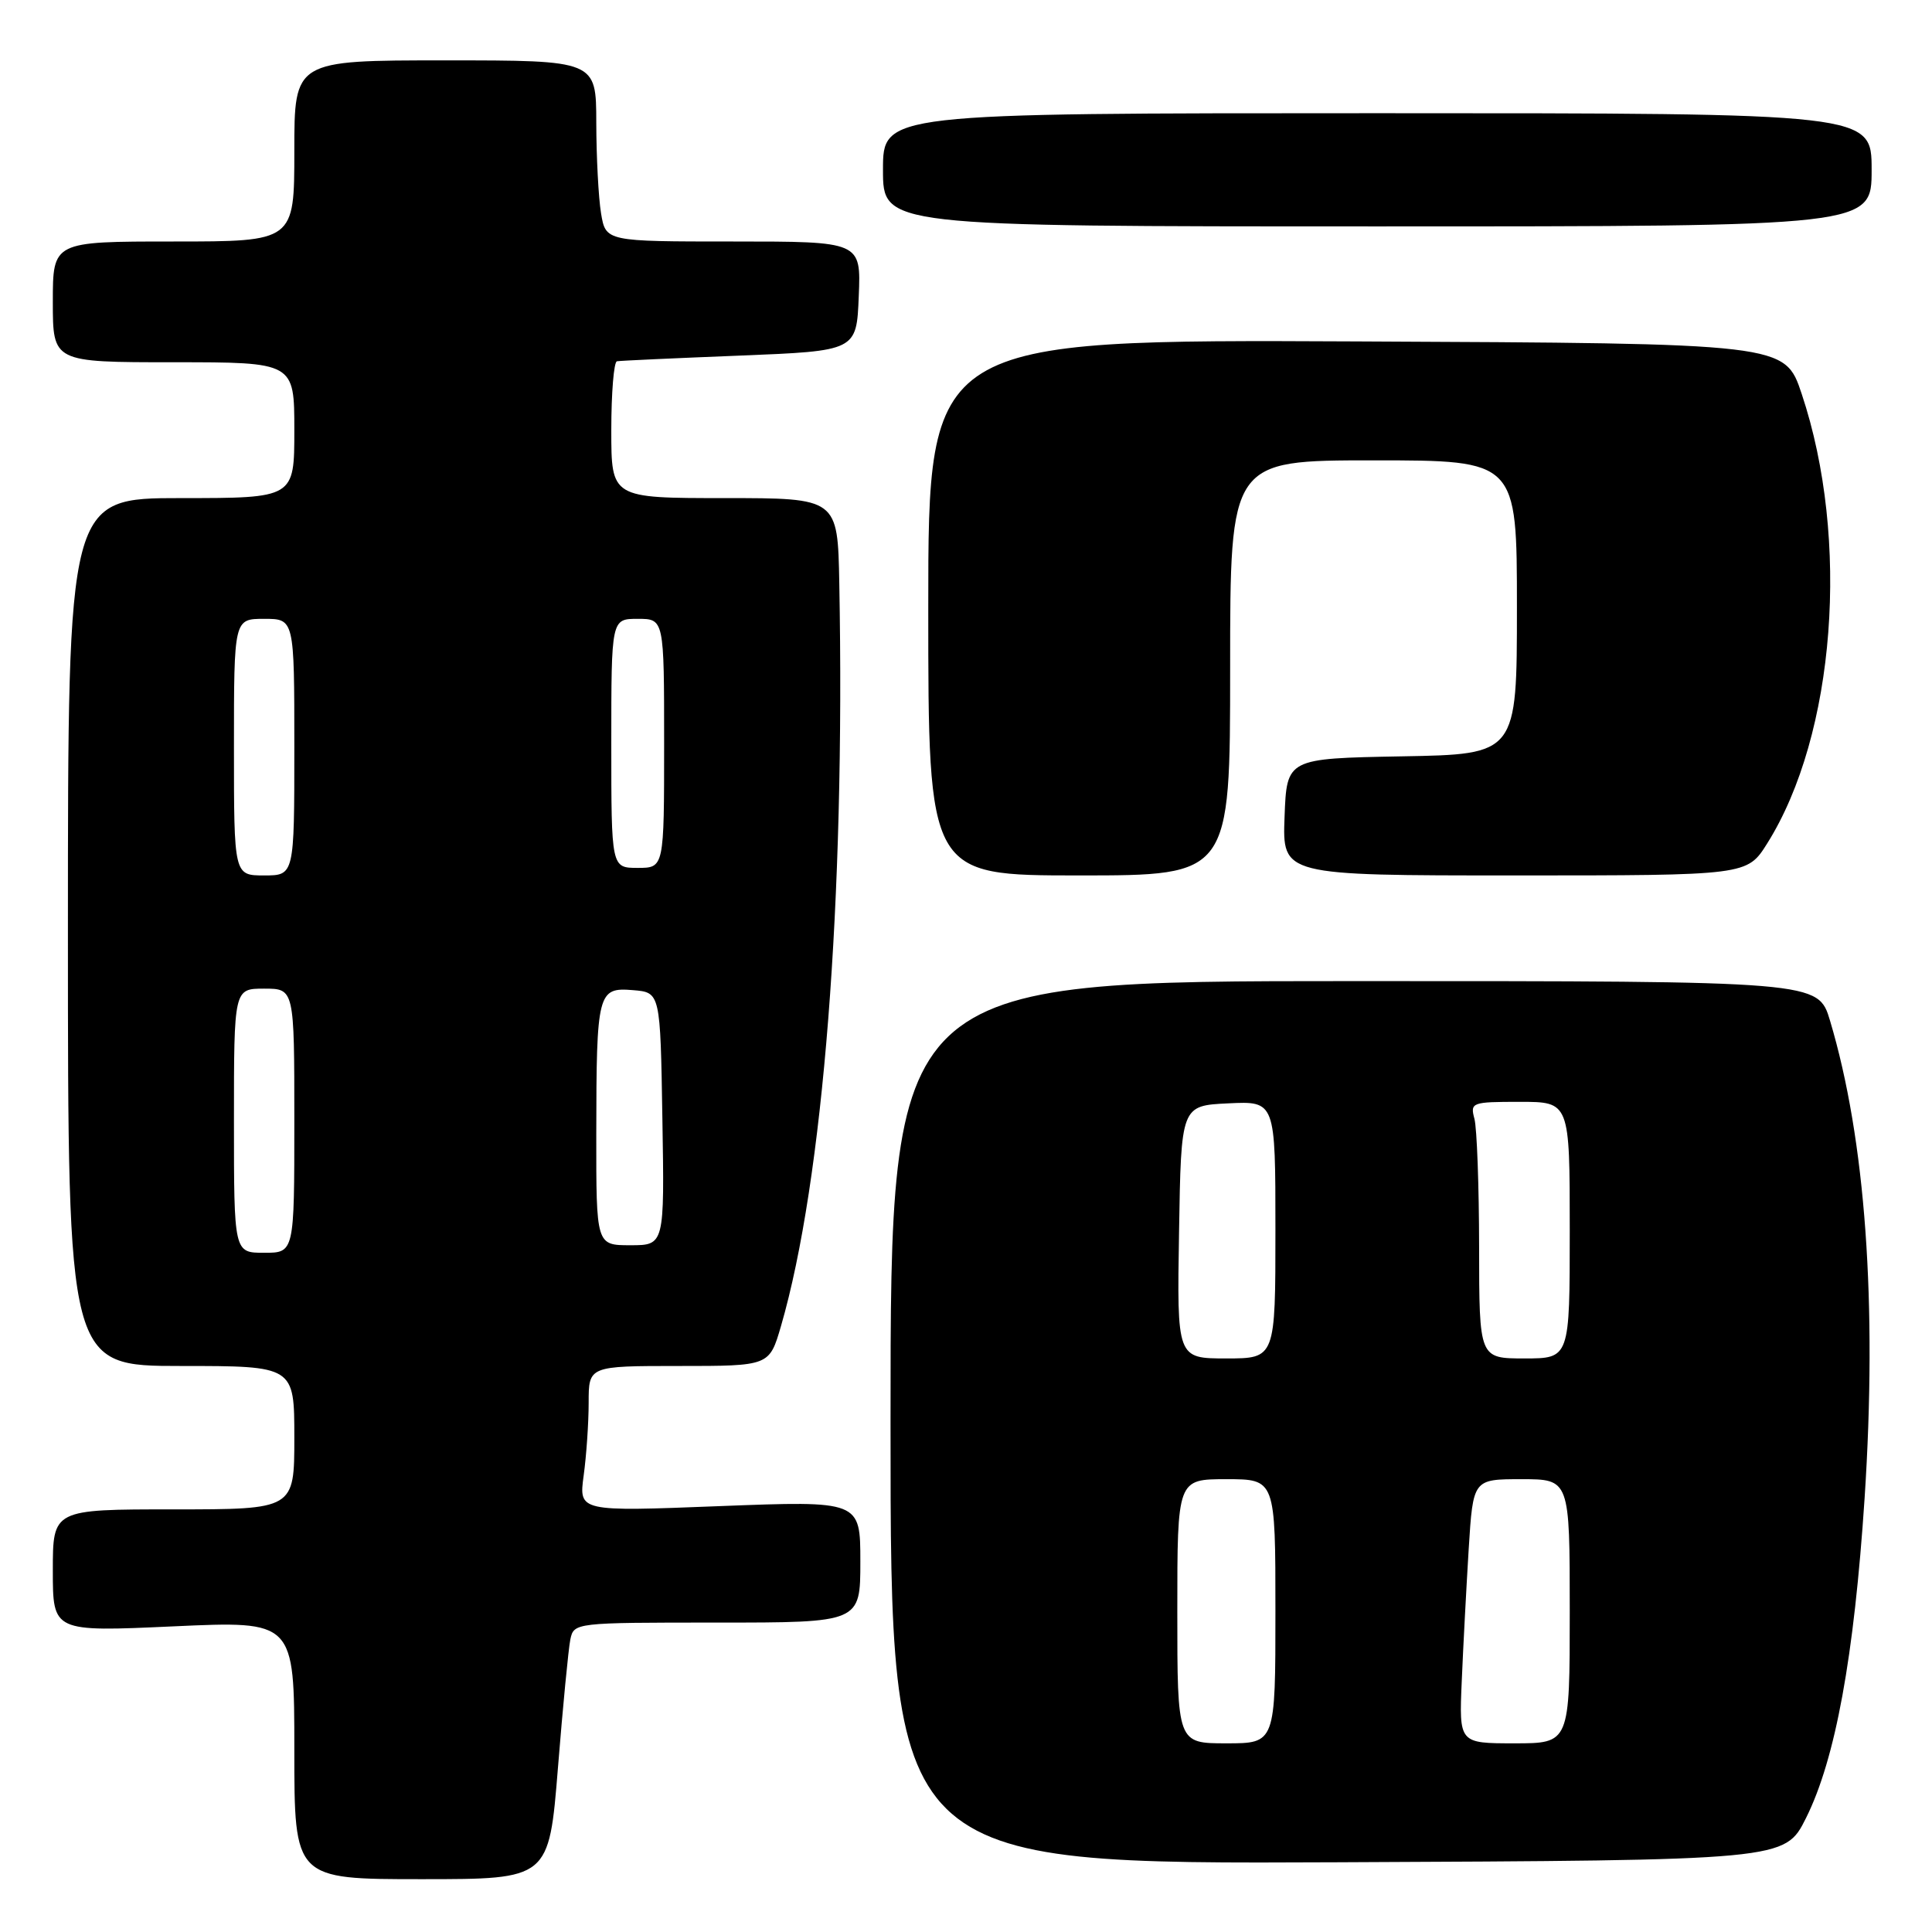 <?xml version="1.0" encoding="UTF-8" standalone="no"?>
<!DOCTYPE svg PUBLIC "-//W3C//DTD SVG 1.1//EN" "http://www.w3.org/Graphics/SVG/1.1/DTD/svg11.dtd" >
<svg xmlns="http://www.w3.org/2000/svg" xmlns:xlink="http://www.w3.org/1999/xlink" version="1.1" viewBox="0 0 256 256">
 <g >
 <path fill="currentColor"
d=" M 73.93 234.25 C 74.58 226.14 75.32 218.49 75.57 217.25 C 76.04 215.01 76.14 215.00 95.02 215.00 C 114.00 215.00 114.00 215.00 114.00 206.92 C 114.00 198.85 114.00 198.85 95.34 199.57 C 76.69 200.30 76.69 200.30 77.34 195.51 C 77.70 192.88 78.00 188.53 78.00 185.86 C 78.00 181.00 78.00 181.00 89.97 181.00 C 101.94 181.00 101.94 181.00 103.48 175.73 C 109.09 156.41 112.00 119.36 111.21 77.25 C 111.00 66.00 111.00 66.00 96.00 66.00 C 81.00 66.00 81.00 66.00 81.00 57.00 C 81.00 52.05 81.34 47.94 81.75 47.87 C 82.16 47.79 89.47 47.46 98.00 47.12 C 113.50 46.50 113.50 46.50 113.79 39.25 C 114.09 32.00 114.09 32.00 97.17 32.00 C 80.26 32.00 80.26 32.00 79.64 28.25 C 79.30 26.19 79.02 20.79 79.01 16.25 C 79.00 8.00 79.00 8.00 59.00 8.00 C 39.00 8.00 39.00 8.00 39.00 20.00 C 39.00 32.00 39.00 32.00 23.00 32.00 C 7.00 32.00 7.00 32.00 7.00 40.00 C 7.00 48.00 7.00 48.00 23.00 48.00 C 39.00 48.00 39.00 48.00 39.00 57.00 C 39.00 66.00 39.00 66.00 24.00 66.00 C 9.00 66.00 9.00 66.00 9.00 123.50 C 9.00 181.00 9.00 181.00 24.00 181.00 C 39.00 181.00 39.00 181.00 39.00 190.50 C 39.00 200.00 39.00 200.00 23.00 200.00 C 7.00 200.00 7.00 200.00 7.00 208.11 C 7.00 216.23 7.00 216.23 23.00 215.50 C 39.00 214.77 39.00 214.77 39.00 231.89 C 39.00 249.00 39.00 249.00 55.87 249.00 C 72.74 249.00 72.74 249.00 73.93 234.25 Z  M 239.30 240.91 C 243.20 233.11 245.68 219.56 247.07 198.50 C 248.76 172.71 247.19 150.98 242.49 135.25 C 240.92 130.00 240.92 130.00 179.46 130.00 C 118.00 130.00 118.00 130.00 118.00 188.51 C 118.00 247.02 118.00 247.02 177.25 246.76 C 236.50 246.50 236.50 246.50 239.30 240.91 Z  M 163.00 88.50 C 163.00 61.00 163.00 61.00 182.00 61.00 C 201.00 61.00 201.00 61.00 201.00 80.47 C 201.00 99.95 201.00 99.95 185.75 100.22 C 170.50 100.50 170.50 100.50 170.21 108.25 C 169.92 116.00 169.92 116.00 200.71 116.00 C 231.50 116.00 231.50 116.00 234.17 111.75 C 243.20 97.37 245.18 71.47 238.73 52.18 C 236.50 45.50 236.50 45.50 179.75 45.24 C 123.00 44.98 123.00 44.98 123.00 80.49 C 123.00 116.00 123.00 116.00 143.00 116.00 C 163.00 116.00 163.00 116.00 163.00 88.50 Z  M 248.00 22.50 C 248.00 15.00 248.00 15.00 182.50 15.00 C 117.00 15.00 117.00 15.00 117.00 22.50 C 117.00 30.00 117.00 30.00 182.50 30.00 C 248.00 30.00 248.00 30.00 248.00 22.50 Z  M 31.00 148.50 C 31.00 131.00 31.00 131.00 35.00 131.00 C 39.00 131.00 39.00 131.00 39.00 148.50 C 39.00 166.00 39.00 166.00 35.00 166.00 C 31.00 166.00 31.00 166.00 31.00 148.50 Z  M 79.01 150.25 C 79.03 131.45 79.20 130.81 83.88 131.20 C 87.50 131.50 87.50 131.50 87.77 148.25 C 88.05 165.00 88.05 165.00 83.52 165.00 C 79.00 165.00 79.00 165.00 79.01 150.25 Z  M 31.00 99.00 C 31.00 82.00 31.00 82.00 35.00 82.00 C 39.00 82.00 39.00 82.00 39.00 99.00 C 39.00 116.00 39.00 116.00 35.00 116.00 C 31.00 116.00 31.00 116.00 31.00 99.00 Z  M 81.00 98.50 C 81.00 82.00 81.00 82.00 84.50 82.00 C 88.00 82.00 88.00 82.00 88.00 98.50 C 88.00 115.00 88.00 115.00 84.50 115.00 C 81.00 115.00 81.00 115.00 81.00 98.50 Z  M 156.00 213.50 C 156.00 196.00 156.00 196.00 162.50 196.00 C 169.00 196.00 169.00 196.00 169.00 213.50 C 169.00 231.00 169.00 231.00 162.50 231.00 C 156.00 231.00 156.00 231.00 156.00 213.50 Z  M 193.69 222.75 C 193.88 218.21 194.30 210.34 194.61 205.25 C 195.19 196.00 195.19 196.00 201.59 196.00 C 208.00 196.00 208.00 196.00 208.00 213.50 C 208.00 231.00 208.00 231.00 200.67 231.00 C 193.33 231.00 193.33 231.00 193.69 222.75 Z  M 156.23 163.25 C 156.50 146.50 156.50 146.50 162.75 146.20 C 169.00 145.90 169.00 145.90 169.00 162.95 C 169.00 180.00 169.00 180.00 162.48 180.00 C 155.95 180.00 155.95 180.00 156.23 163.25 Z  M 195.99 165.25 C 195.98 157.14 195.70 149.49 195.37 148.25 C 194.79 146.08 195.01 146.00 201.38 146.00 C 208.00 146.00 208.00 146.00 208.00 163.00 C 208.00 180.00 208.00 180.00 202.00 180.00 C 196.00 180.00 196.00 180.00 195.99 165.25 Z "/>
</g>
</svg>